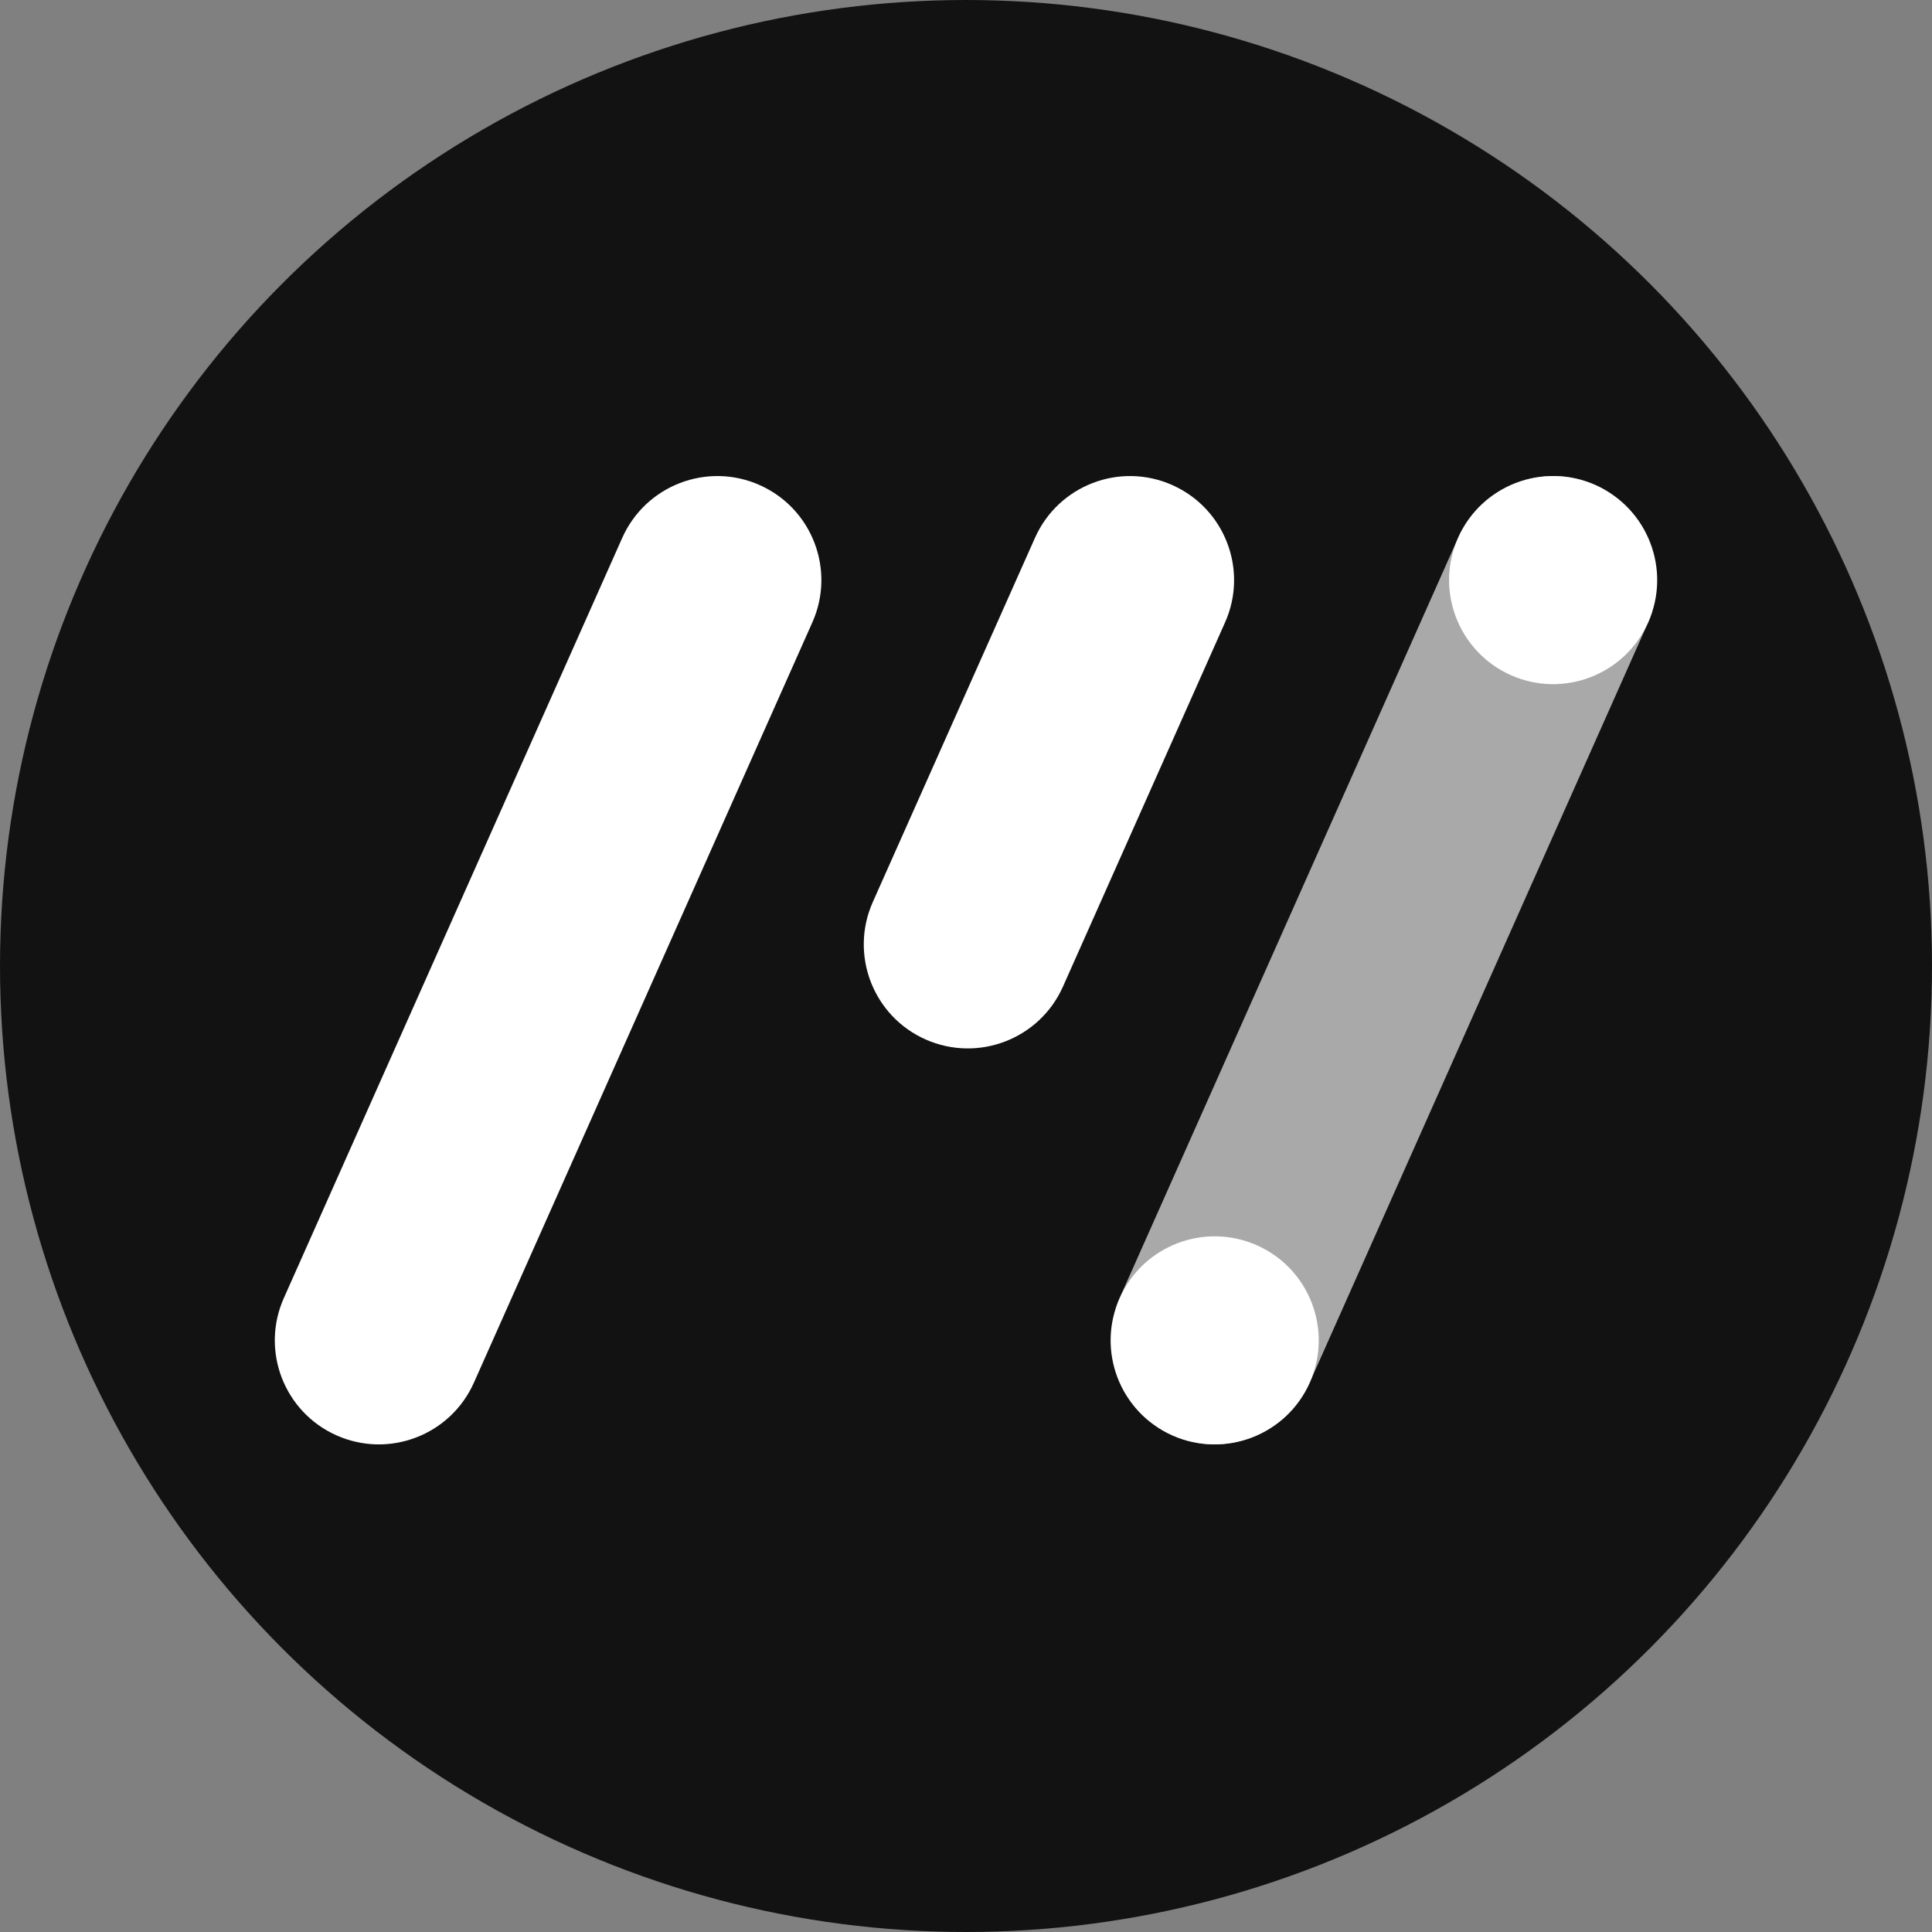 <svg width="24" height="24" viewBox="0 0 24 24" fill="none" xmlns="http://www.w3.org/2000/svg">
<rect x="0" y="0" width="24" height="24" fill="#808080" stroke="none"/>
<circle cx="12" cy="12" r="12" fill="#121212"/>
<rect opacity="0.64" x="18.639" y="5.5" width="2.584" height="12.922" rx="1.292" transform="rotate(24 18.639 5.5)" fill="white"/>
<path d="M7.73 6.681C8.021 6.029 8.785 5.735 9.437 6.026C10.089 6.316 10.382 7.08 10.091 7.732L5.887 17.176C5.596 17.828 4.833 18.121 4.181 17.831C3.529 17.541 3.235 16.777 3.526 16.125L7.73 6.681Z" fill="white"/>
<path d="M13.909 16.125C14.199 15.473 14.963 15.18 15.615 15.47C16.267 15.76 16.56 16.524 16.27 17.176C15.979 17.828 15.215 18.121 14.563 17.831C13.911 17.541 13.618 16.777 13.909 16.125Z" fill="white"/>
<path d="M18.113 6.681C18.404 6.029 19.168 5.735 19.82 6.026C20.471 6.316 20.765 7.08 20.474 7.732C20.184 8.384 19.42 8.677 18.768 8.387C18.116 8.096 17.823 7.333 18.113 6.681Z" fill="white"/>
<path d="M12.857 6.681C13.148 6.029 13.911 5.735 14.563 6.026C15.215 6.316 15.509 7.08 15.218 7.732L13.204 12.257C12.913 12.909 12.149 13.202 11.497 12.912C10.845 12.622 10.552 11.858 10.842 11.206L12.857 6.681Z" fill="white"/>
</svg>
